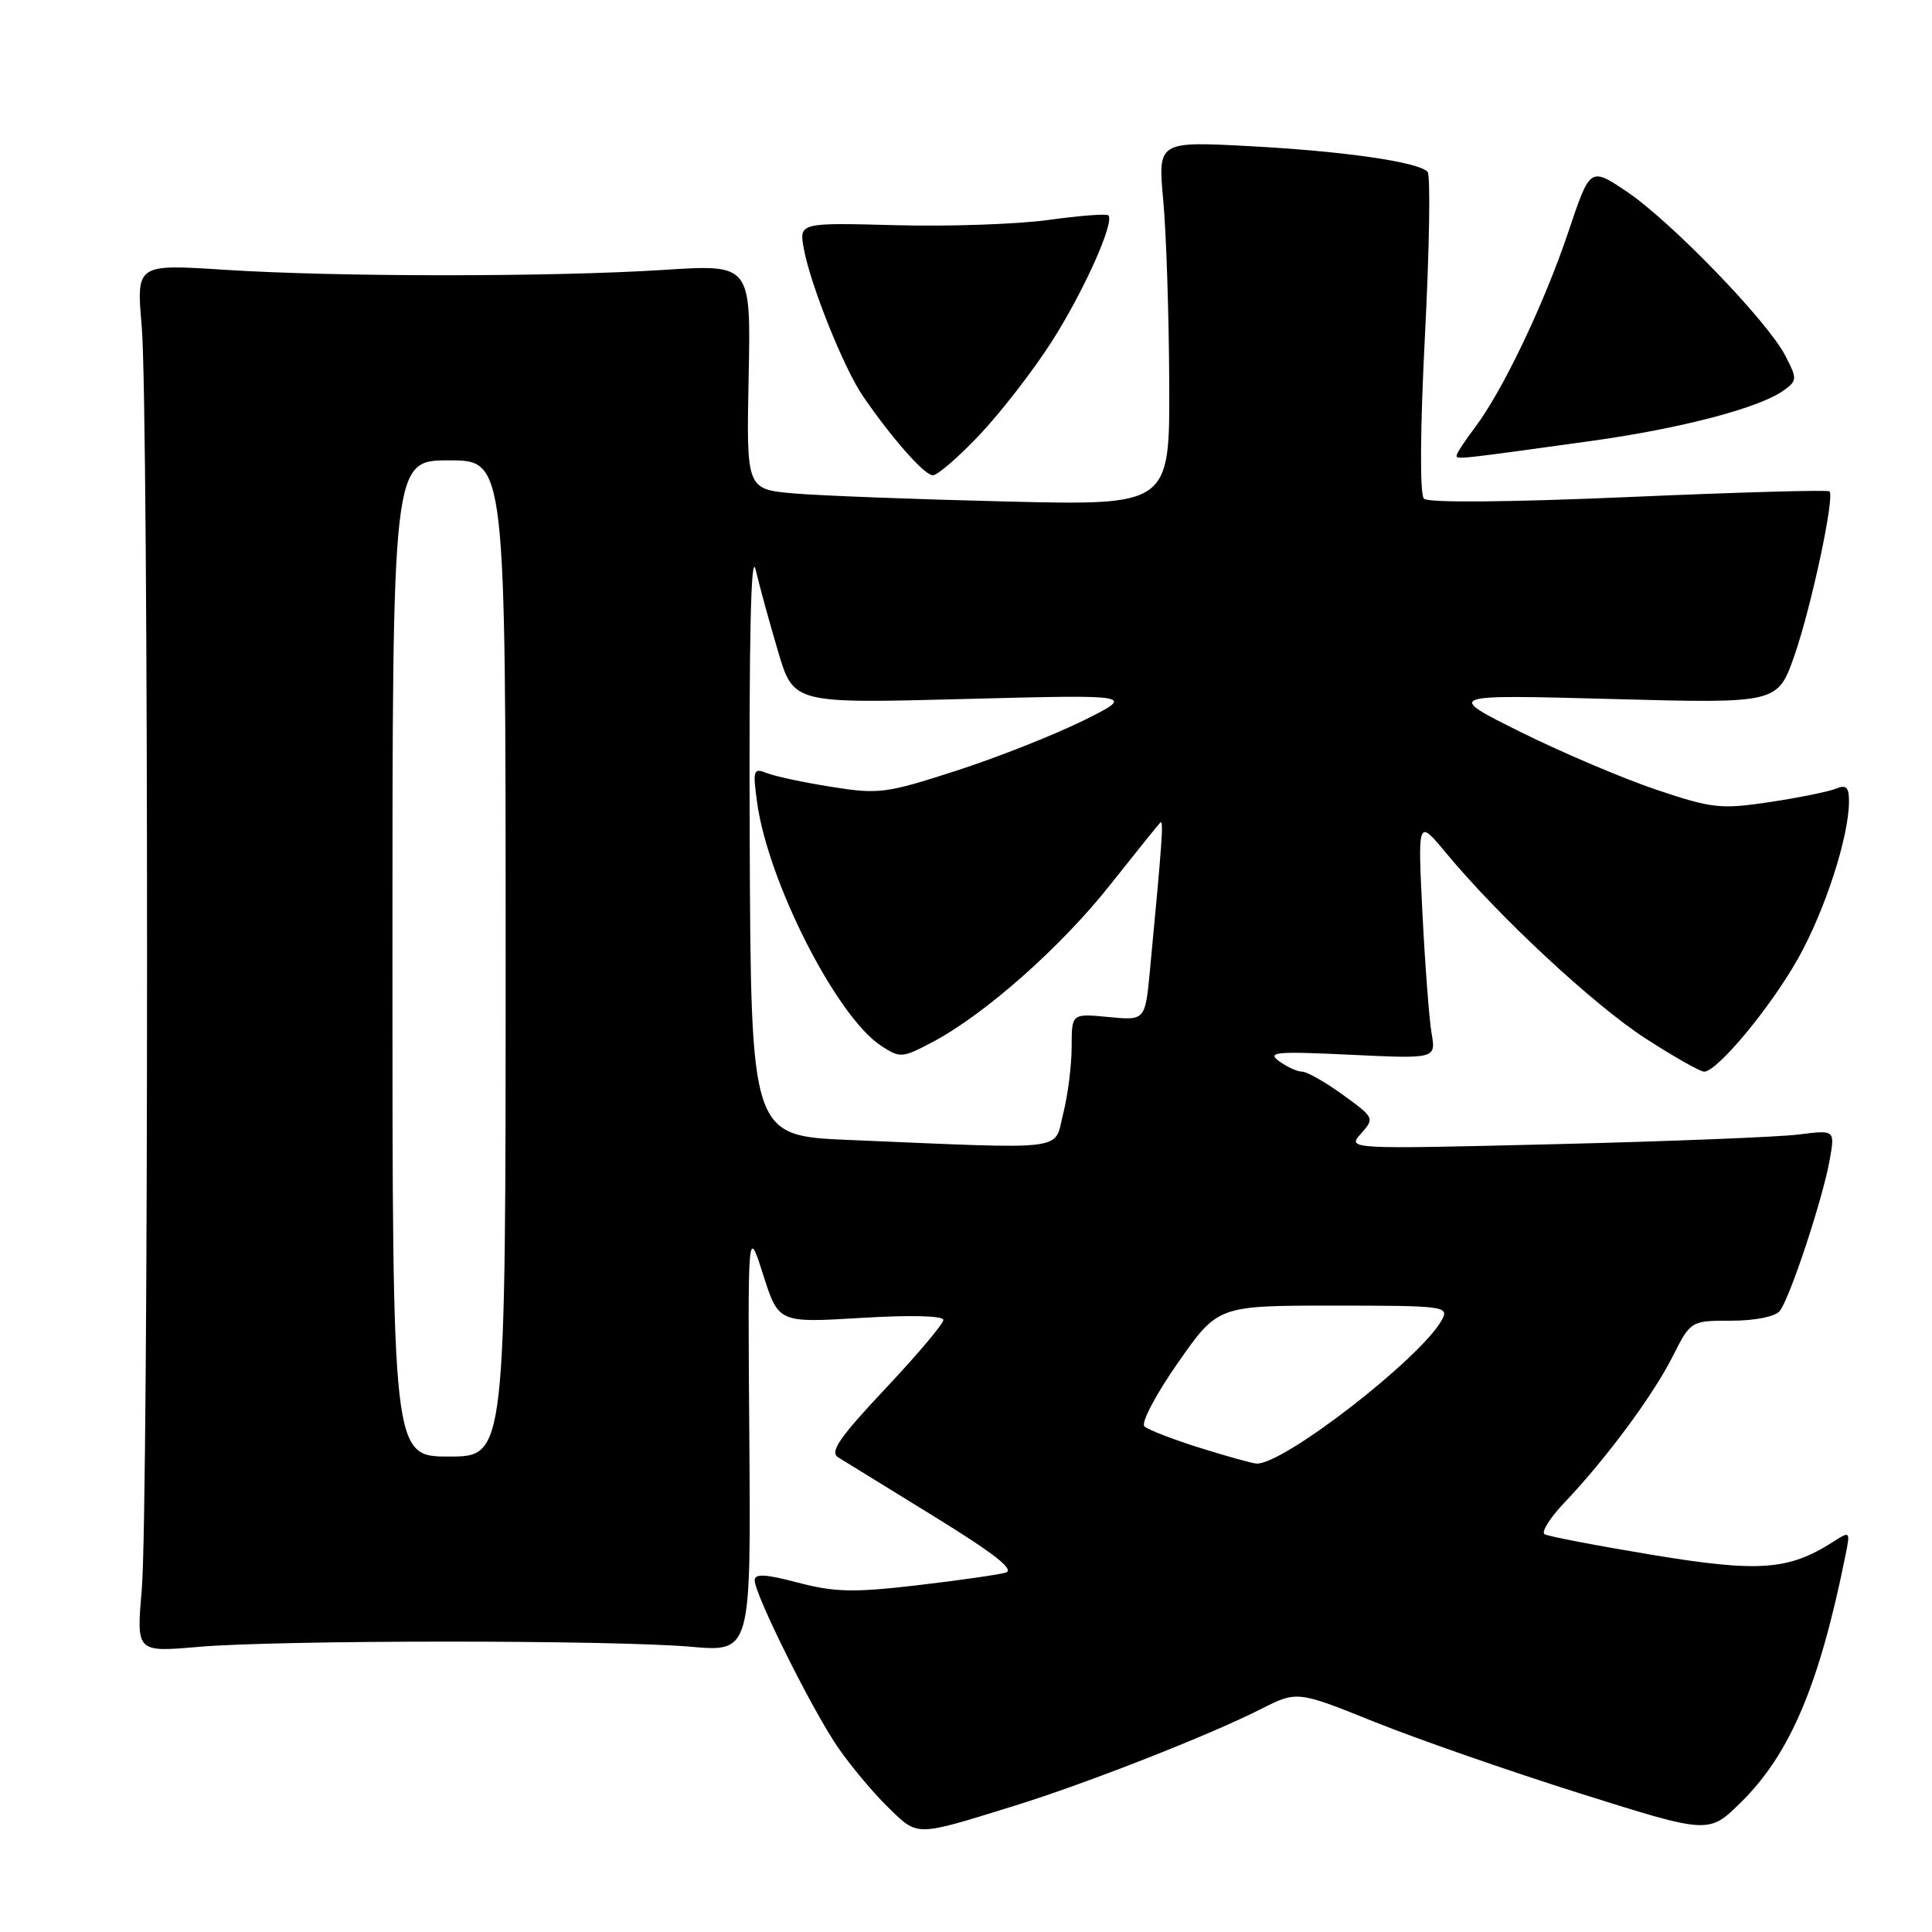 <?xml version="1.0" encoding="UTF-8" standalone="no"?>
<!DOCTYPE svg PUBLIC "-//W3C//DTD SVG 1.1//EN" "http://www.w3.org/Graphics/SVG/1.1/DTD/svg11.dtd" >
<svg xmlns="http://www.w3.org/2000/svg" xmlns:xlink="http://www.w3.org/1999/xlink" version="1.1" viewBox="0 0 256 256">
 <g >
 <path fill="currentColor"
d=" M 134.50 239.25 C 143.98 236.31 160.20 229.94 167.02 226.49 C 171.87 224.03 171.87 224.03 182.18 228.18 C 187.86 230.46 200.13 234.73 209.46 237.67 C 226.42 243.01 226.42 243.01 230.64 238.86 C 237.18 232.44 241.06 223.31 244.52 206.16 C 245.19 202.86 245.18 202.84 242.85 204.33 C 236.98 208.08 233.03 208.36 218.89 206.02 C 211.53 204.80 205.12 203.57 204.66 203.29 C 204.20 203.00 205.37 201.13 207.27 199.13 C 212.82 193.29 218.97 184.99 221.60 179.81 C 224.03 175.00 224.03 175.00 229.39 175.00 C 232.50 175.00 235.20 174.47 235.81 173.73 C 237.14 172.13 241.56 158.76 242.46 153.61 C 243.14 149.72 243.14 149.72 238.32 150.33 C 235.67 150.66 221.12 151.24 206.00 151.61 C 178.50 152.28 178.50 152.28 180.34 150.21 C 182.15 148.17 182.12 148.10 177.94 145.07 C 175.61 143.38 173.18 142.00 172.54 142.00 C 171.90 142.00 170.53 141.37 169.48 140.61 C 167.83 139.40 169.08 139.29 178.93 139.76 C 190.28 140.30 190.28 140.30 189.69 136.90 C 189.37 135.03 188.83 127.88 188.48 121.00 C 187.86 108.50 187.86 108.50 191.59 113.00 C 198.62 121.48 211.17 133.15 218.01 137.58 C 221.77 140.01 225.28 142.00 225.80 142.00 C 227.55 142.00 234.66 133.43 238.29 126.94 C 241.85 120.57 245.00 110.84 245.00 106.18 C 245.00 104.29 244.63 103.94 243.25 104.51 C 242.29 104.90 238.35 105.70 234.50 106.28 C 228.01 107.25 226.89 107.13 219.50 104.65 C 215.10 103.17 207.00 99.73 201.50 97.00 C 191.50 92.03 191.50 92.03 213.53 92.62 C 235.55 93.22 235.55 93.22 237.77 86.86 C 240.00 80.47 243.13 65.84 242.42 65.11 C 242.21 64.89 230.24 65.23 215.82 65.86 C 199.83 66.55 189.24 66.64 188.68 66.08 C 188.12 65.52 188.17 57.03 188.82 44.33 C 189.41 32.87 189.56 23.17 189.16 22.76 C 187.85 21.44 178.09 20.04 165.64 19.37 C 153.42 18.72 153.42 18.72 154.14 26.61 C 154.54 30.95 154.89 41.81 154.93 50.74 C 155.00 66.98 155.00 66.98 133.25 66.45 C 121.29 66.16 108.67 65.68 105.20 65.38 C 98.90 64.83 98.90 64.83 99.20 49.92 C 99.50 35.02 99.50 35.02 88.00 35.76 C 73.19 36.71 44.74 36.71 29.78 35.75 C 18.06 34.99 18.06 34.99 18.78 43.25 C 19.72 53.98 19.72 199.99 18.78 210.72 C 18.07 218.93 18.07 218.93 26.28 218.22 C 36.82 217.30 81.06 217.29 91.50 218.20 C 99.50 218.90 99.50 218.90 99.29 190.70 C 99.08 162.50 99.08 162.50 101.12 168.90 C 103.16 175.29 103.16 175.29 114.08 174.63 C 120.66 174.23 125.00 174.34 125.00 174.90 C 125.00 175.41 121.54 179.52 117.30 184.02 C 111.23 190.48 109.91 192.39 111.05 193.10 C 111.85 193.60 117.57 197.12 123.76 200.93 C 131.72 205.83 134.51 208.01 133.26 208.38 C 132.29 208.66 127.00 209.42 121.50 210.06 C 113.08 211.04 110.59 210.98 105.75 209.71 C 101.43 208.57 100.00 208.49 100.00 209.40 C 100.00 211.28 107.64 226.62 111.04 231.55 C 112.72 233.99 115.71 237.56 117.68 239.48 C 121.70 243.39 121.15 243.39 134.50 239.25 Z  M 129.80 57.62 C 132.59 54.66 136.87 49.15 139.29 45.37 C 143.55 38.74 147.74 29.41 146.86 28.53 C 146.63 28.30 143.08 28.57 138.97 29.14 C 134.86 29.71 125.73 30.03 118.69 29.84 C 105.87 29.50 105.87 29.50 106.52 33.00 C 107.40 37.79 111.84 48.85 114.35 52.50 C 118.17 58.07 122.49 62.96 123.60 62.98 C 124.21 62.99 127.00 60.58 129.80 57.62 Z  M 210.92 58.42 C 222.82 56.76 233.21 54.03 236.38 51.71 C 238.14 50.43 238.15 50.19 236.56 47.12 C 234.22 42.58 221.45 29.37 215.60 25.42 C 210.70 22.12 210.70 22.12 207.82 30.71 C 204.60 40.29 199.08 51.85 195.41 56.68 C 194.09 58.43 193.00 60.09 193.00 60.37 C 193.00 60.90 193.18 60.88 210.92 58.42 Z  M 159.00 191.85 C 155.43 190.73 152.11 189.45 151.64 189.00 C 151.16 188.54 153.16 184.76 156.07 180.59 C 161.37 173.00 161.37 173.00 176.72 173.00 C 191.35 173.00 192.02 173.09 191.08 174.85 C 188.40 179.86 170.06 194.10 166.50 193.93 C 165.95 193.91 162.57 192.97 159.00 191.85 Z  M 52.00 127.00 C 52.00 61.00 52.00 61.00 59.50 61.00 C 67.00 61.00 67.00 61.00 67.00 127.00 C 67.00 193.00 67.00 193.00 59.50 193.00 C 52.00 193.00 52.00 193.00 52.00 127.00 Z  M 112.50 151.05 C 99.50 150.50 99.50 150.50 99.34 111.00 C 99.24 84.51 99.50 72.82 100.13 75.50 C 100.65 77.70 101.99 82.59 103.11 86.36 C 105.15 93.22 105.15 93.22 127.82 92.62 C 150.50 92.03 150.50 92.03 143.50 95.50 C 139.65 97.40 132.07 100.40 126.66 102.14 C 117.39 105.14 116.42 105.26 110.16 104.26 C 106.50 103.68 102.64 102.86 101.59 102.43 C 99.83 101.72 99.73 102.02 100.32 106.33 C 101.77 116.86 110.85 134.70 116.73 138.56 C 119.28 140.23 119.54 140.21 123.62 138.05 C 130.55 134.37 140.62 125.45 147.13 117.21 C 150.49 112.97 153.46 109.28 153.74 109.00 C 154.21 108.53 154.02 111.27 152.37 128.61 C 151.74 135.23 151.74 135.23 146.87 134.76 C 142.00 134.29 142.00 134.29 142.00 138.70 C 142.00 141.13 141.50 145.11 140.88 147.56 C 139.61 152.59 142.06 152.29 112.50 151.05 Z "/>
</g>
</svg>